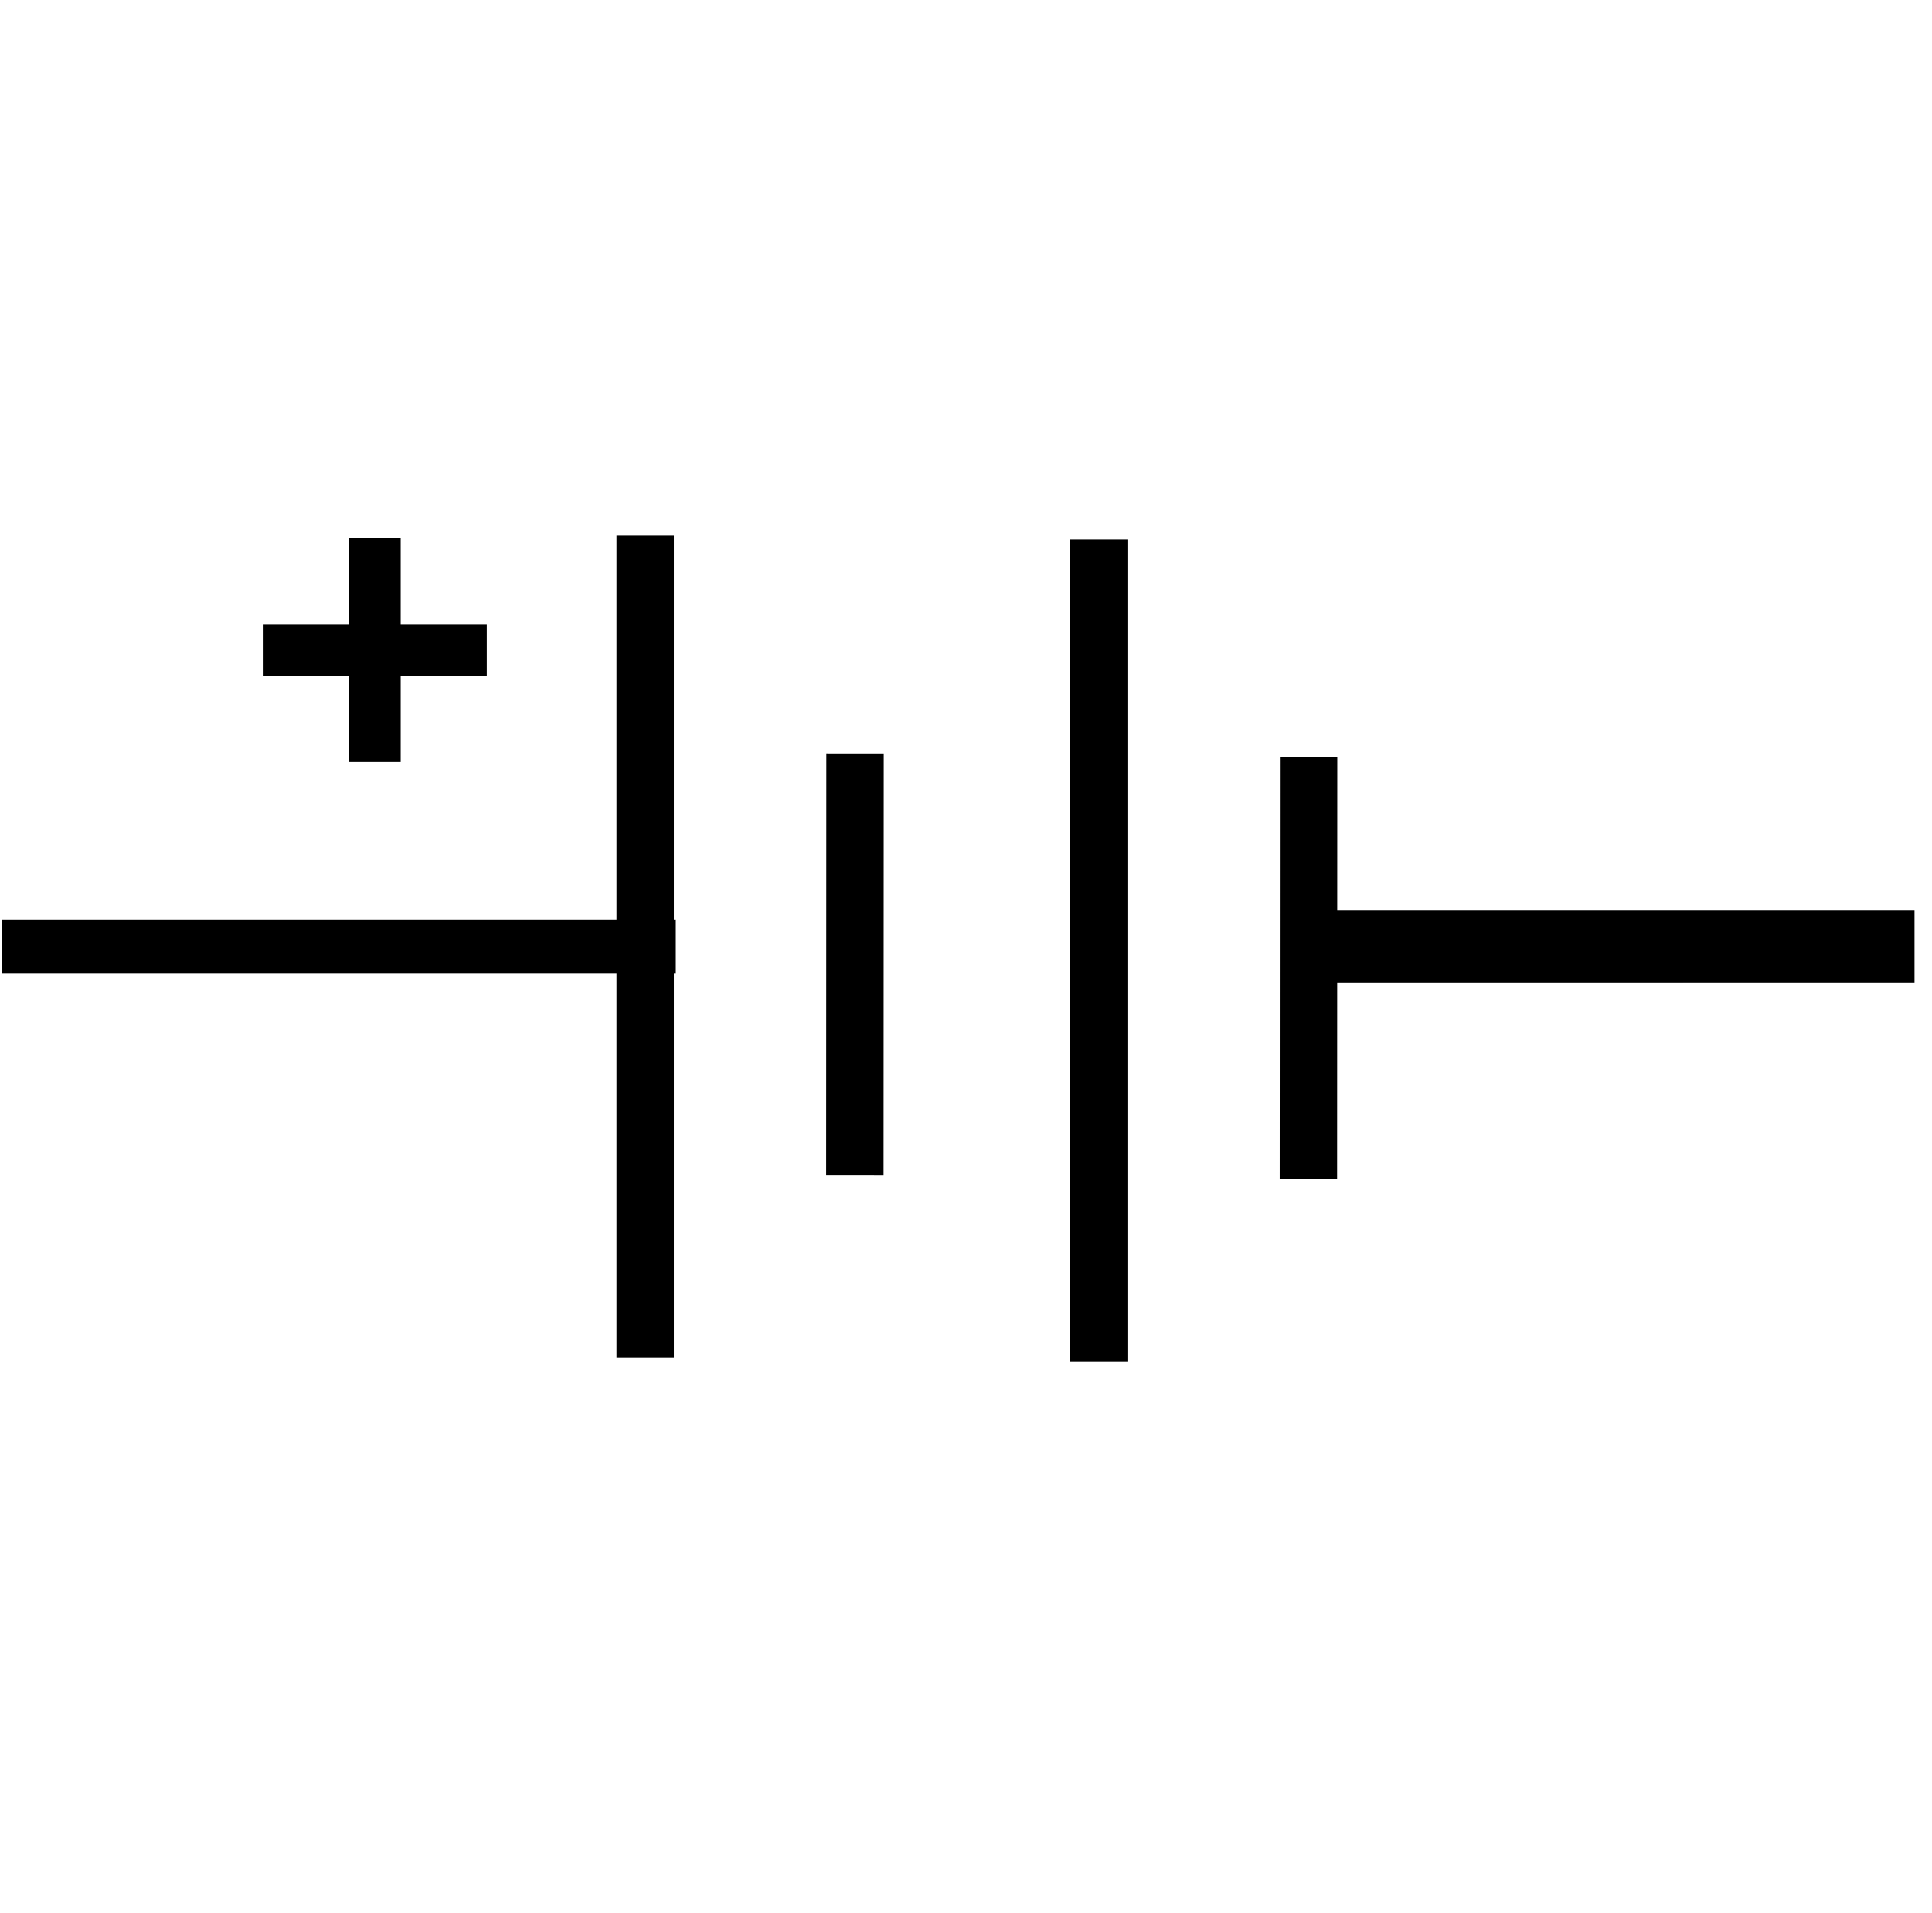 <?xml version="1.0" encoding="UTF-8" standalone="no"?>
<!DOCTYPE svg PUBLIC "-//W3C//DTD SVG 1.1//EN" "http://www.w3.org/Graphics/SVG/1.1/DTD/svg11.dtd">
<svg width="100%" height="100%" viewBox="0 0 101 100" version="1.1" xmlns="http://www.w3.org/2000/svg" xmlns:xlink="http://www.w3.org/1999/xlink" xml:space="preserve" xmlns:serif="http://www.serif.com/" style="fill-rule:evenodd;clip-rule:evenodd;stroke-linecap:square;stroke-linejoin:round;stroke-miterlimit:10;">
    <g transform="matrix(1,0,0,1,-128,-422)">
        <g id="battery" transform="matrix(1.01,0,0,1.111,-423.364,-831.333)">
            <rect x="546" y="1128" width="99" height="90" style="fill:none;"/>
            <clipPath id="_clip1">
                <rect x="546" y="1128" width="99" height="90"/>
            </clipPath>
            <g clip-path="url(#_clip1)">
                <g id="Battery" transform="matrix(0.99,0,0,0.9,7.44,-539.378)">
                    <g transform="matrix(1.133,0,0,1,-91.674,861.244)">
                        <path d="M554,1041L590.75,1041" style="fill:none;stroke:black;stroke-width:2.81px;"/>
                    </g>
                    <g transform="matrix(0.521,0,0,1,300.09,861.244)">
                        <path d="M600.579,1041L635,1041" style="fill:none;stroke:black;stroke-width:3.76px;"/>
                    </g>
                    <g transform="matrix(1,0,0,1,-11.363,173.244)">
                        <path d="M589,1709L589,1749" style="fill:none;stroke:black;stroke-width:3px;"/>
                        <g transform="matrix(0.999,0.053,-0.053,0.999,91.678,-28.672)">
                            <path d="M600,1719L601,1738" style="fill:none;stroke:black;stroke-width:3px;"/>
                        </g>
                    </g>
                    <g transform="matrix(1,0,0,1,12.35,173.445)">
                        <path d="M589,1709L589,1749" style="fill:none;stroke:black;stroke-width:3px;"/>
                        <g transform="matrix(0.999,0.053,-0.053,0.999,91.678,-28.672)">
                            <path d="M600,1719L601,1738" style="fill:none;stroke:black;stroke-width:3px;"/>
                        </g>
                    </g>
                    <g transform="matrix(1,0,0,1,-10.5,182.244)">
                        <path d="M574,1700L574,1709" style="fill:none;stroke:black;stroke-width:2.71px;stroke-miterlimit:1.5;"/>
                        <g transform="matrix(6.12323e-17,-1,1,6.12323e-17,-1130.5,2278.5)">
                            <path d="M574,1700L574,1709" style="fill:none;stroke:black;stroke-width:2.71px;stroke-miterlimit:1.5;"/>
                        </g>
                    </g>
                    <g transform="matrix(0.483,0,0,1,345.08,861.244)">
                        <path d="M554,1041L635,1041" style="fill:none;stroke:black;stroke-width:3.82px;"/>
                    </g>
                </g>
            </g>
        </g>
    </g>
</svg>
